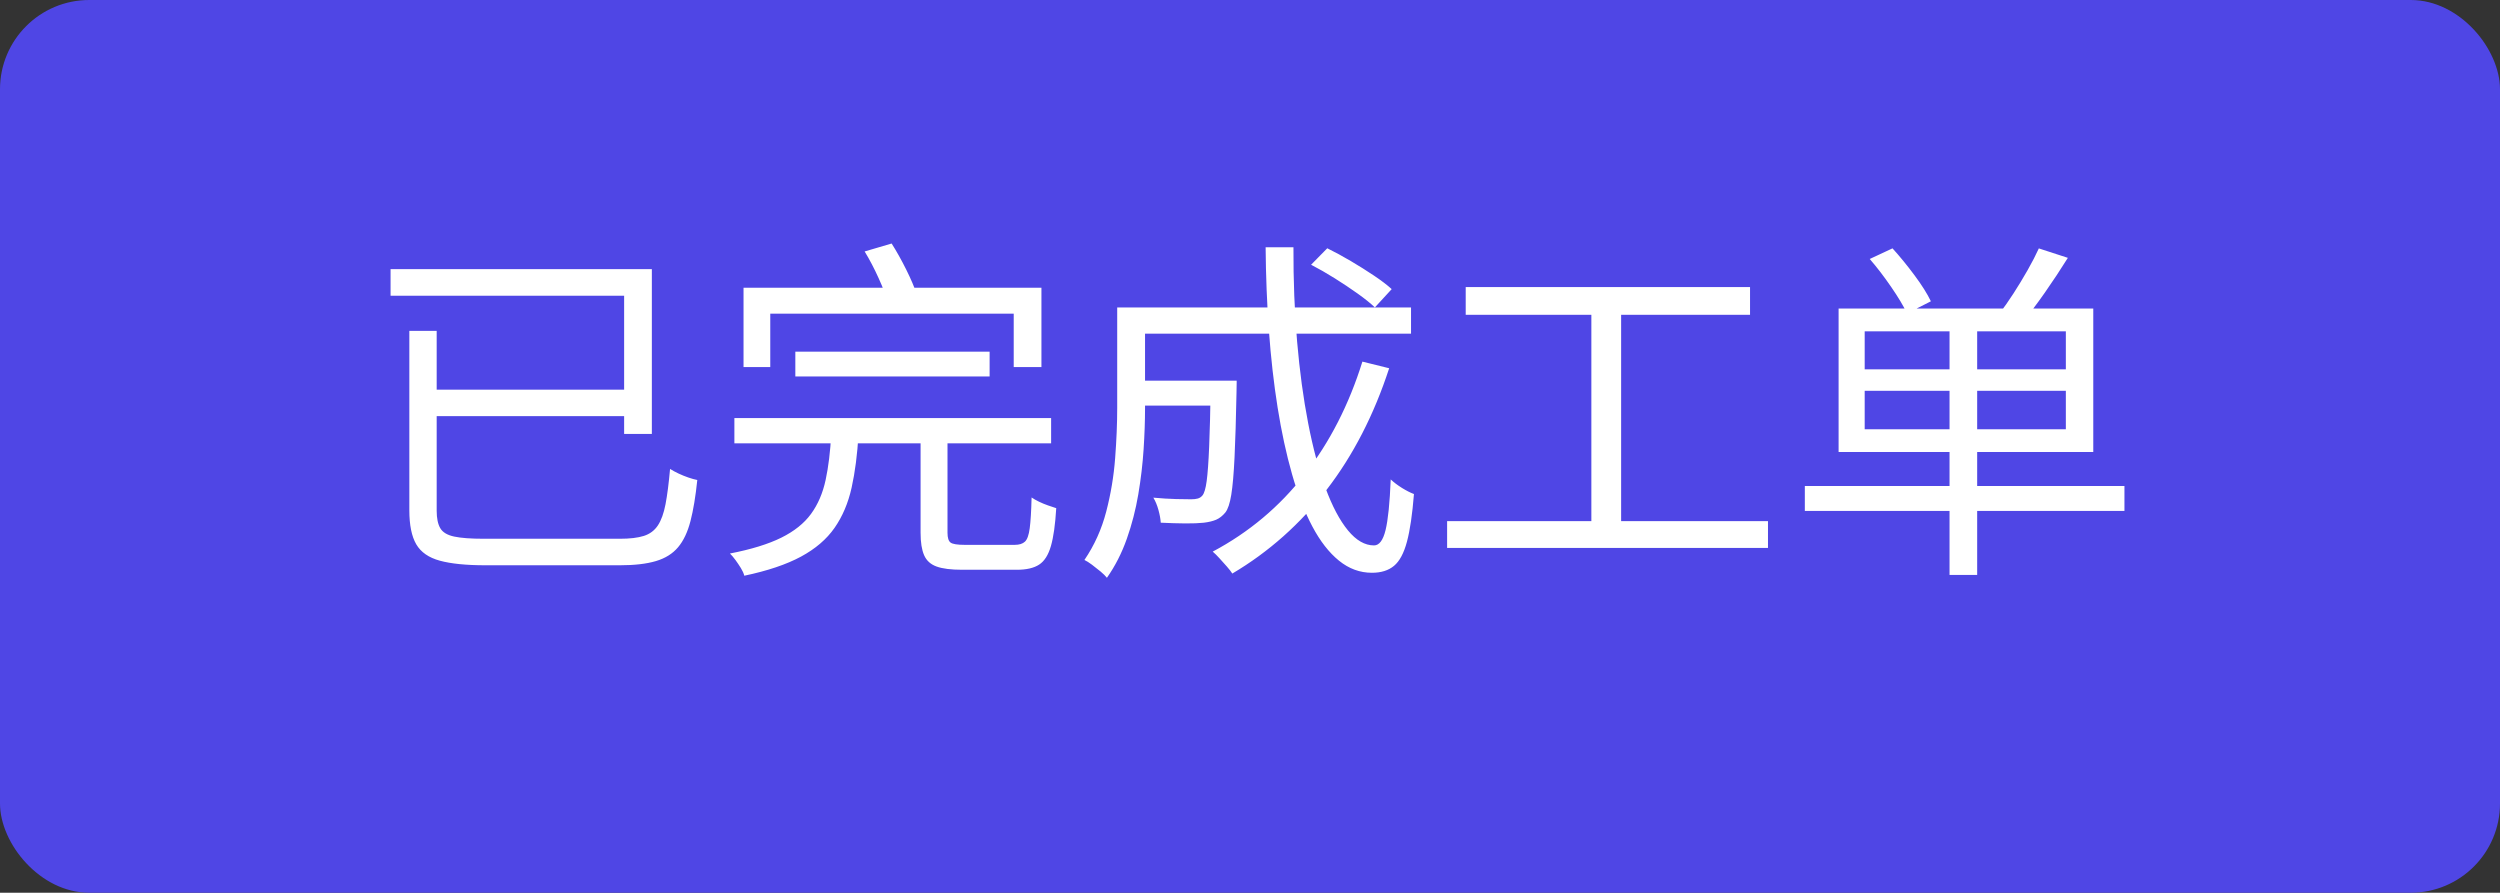 <svg xmlns="http://www.w3.org/2000/svg" xmlns:xlink="http://www.w3.org/1999/xlink" fill="none" version="1.1" width="112.016" height="40" viewBox="0 0 112.016 40"><rect x="0" y="0" width="112.016" height="40" fill="#333333" stroke="none"/><g><rect x="0" y="0" width="112.016" height="40" rx="4" fill="#4F46E5" fill-opacity="1" style="mix-blend-mode:passthrough"/><g><path d="M18.341,14.826L19.566,14.826L19.566,22.886Q19.566,23.392,19.728,23.668Q19.89,23.944,20.351,24.042Q20.813,24.14,21.683,24.14Q21.933,24.14,22.525,24.14Q23.117,24.14,23.875,24.14Q24.633,24.14,25.409,24.14Q26.184,24.14,26.819,24.14Q27.453,24.14,27.777,24.14Q28.444,24.14,28.846,24.013Q29.248,23.886,29.476,23.544Q29.703,23.202,29.82,22.591Q29.937,21.979,30.023,21.011Q30.191,21.118,30.407,21.219Q30.623,21.32,30.843,21.396Q31.063,21.472,31.243,21.507Q31.129,22.61,30.938,23.348Q30.747,24.087,30.382,24.52Q30.018,24.954,29.386,25.141Q28.755,25.328,27.769,25.328Q27.61,25.328,27.149,25.328Q26.689,25.328,26.061,25.328Q25.433,25.328,24.747,25.328Q24.062,25.328,23.437,25.328Q22.812,25.328,22.36,25.328Q21.908,25.328,21.755,25.328Q20.459,25.328,19.709,25.123Q18.959,24.918,18.65,24.387Q18.341,23.856,18.341,22.863L18.341,14.826ZM19.003,17.459L28.442,17.459L28.442,18.644L19.003,18.644L19.003,17.459ZM17.5,12.059L29.207,12.059L29.207,19.442L27.965,19.442L27.965,13.25L17.5,13.25L17.5,12.059ZM35.636,15.756L44.341,15.756L44.341,16.869L35.636,16.869L35.636,15.756ZM32.905,18.733L47.097,18.733L47.097,19.865L32.905,19.865L32.905,18.733ZM37.244,19.454L38.467,19.454Q38.389,20.813,38.158,21.849Q37.927,22.886,37.394,23.651Q36.861,24.416,35.888,24.941Q34.915,25.466,33.35,25.796Q33.309,25.638,33.197,25.455Q33.085,25.273,32.954,25.093Q32.823,24.914,32.706,24.801Q34.133,24.524,35.006,24.092Q35.878,23.66,36.34,23.025Q36.803,22.39,36.993,21.507Q37.183,20.623,37.244,19.454ZM41.248,19.408L42.454,19.408L42.454,23.869Q42.454,24.211,42.594,24.312Q42.734,24.413,43.229,24.413Q43.348,24.413,43.646,24.413Q43.945,24.413,44.309,24.413Q44.674,24.413,44.993,24.413Q45.313,24.413,45.467,24.413Q45.769,24.413,45.923,24.27Q46.078,24.127,46.138,23.669Q46.199,23.21,46.222,22.29Q46.364,22.387,46.556,22.48Q46.749,22.573,46.958,22.646Q47.168,22.718,47.326,22.769Q47.262,23.862,47.088,24.466Q46.914,25.069,46.559,25.299Q46.205,25.529,45.564,25.529Q45.443,25.529,45.099,25.529Q44.755,25.529,44.335,25.529Q43.915,25.529,43.567,25.529Q43.22,25.529,43.105,25.529Q42.368,25.529,41.967,25.385Q41.566,25.241,41.407,24.879Q41.248,24.516,41.248,23.875L41.248,19.408ZM33.315,12.893L46.663,12.893L46.663,16.446L45.421,16.446L45.421,14.053L34.513,14.053L34.513,16.446L33.315,16.446L33.315,12.893ZM38.741,11.267L39.951,10.911Q40.284,11.436,40.602,12.074Q40.919,12.712,41.07,13.169L39.799,13.569Q39.666,13.125,39.369,12.466Q39.072,11.808,38.741,11.267ZM50.743,17.057L54.718,17.057L54.718,18.174L50.743,18.174L50.743,17.057ZM54.248,17.057L55.411,17.057Q55.411,17.057,55.411,17.151Q55.411,17.244,55.407,17.367Q55.404,17.491,55.404,17.57Q55.369,19.368,55.316,20.48Q55.263,21.59,55.169,22.169Q55.075,22.748,54.902,22.965Q54.714,23.19,54.495,23.285Q54.275,23.38,53.936,23.421Q53.626,23.456,53.112,23.453Q52.598,23.449,52.009,23.42Q51.993,23.162,51.904,22.843Q51.816,22.525,51.677,22.298Q52.221,22.349,52.697,22.361Q53.173,22.371,53.375,22.371Q53.545,22.371,53.667,22.338Q53.788,22.305,53.875,22.203Q54,22.055,54.067,21.552Q54.135,21.048,54.178,20.017Q54.222,18.986,54.248,17.256L54.248,17.057ZM58.745,11.862L59.47,11.124Q59.974,11.371,60.524,11.696Q61.074,12.021,61.56,12.347Q62.046,12.672,62.357,12.954L61.604,13.774Q61.306,13.492,60.824,13.149Q60.343,12.807,59.801,12.467Q59.259,12.128,58.745,11.862ZM61.044,16.203L62.244,16.5Q61.223,19.63,59.446,21.938Q57.669,24.246,55.216,25.699Q55.134,25.57,54.972,25.385Q54.809,25.201,54.642,25.017Q54.475,24.832,54.337,24.716Q56.772,23.422,58.457,21.257Q60.143,19.093,61.044,16.203ZM50.835,13.776L63.223,13.776L63.223,14.951L50.835,14.951L50.835,13.776ZM50.058,13.776L51.305,13.776L51.305,18.29Q51.305,19.139,51.241,20.129Q51.177,21.119,51.003,22.149Q50.829,23.179,50.489,24.141Q50.15,25.102,49.597,25.889Q49.502,25.766,49.312,25.607Q49.121,25.448,48.927,25.303Q48.734,25.159,48.589,25.09Q49.259,24.107,49.567,22.919Q49.875,21.732,49.966,20.523Q50.058,19.313,50.058,18.273L50.058,13.776ZM56.708,11.08L57.955,11.08Q57.946,13.294,58.118,15.296Q58.29,17.297,58.615,18.968Q58.939,20.639,59.39,21.864Q59.842,23.089,60.396,23.764Q60.95,24.438,61.565,24.438Q61.913,24.438,62.081,23.756Q62.249,23.073,62.313,21.481Q62.518,21.676,62.816,21.862Q63.115,22.047,63.354,22.136Q63.246,23.502,63.04,24.273Q62.834,25.043,62.461,25.353Q62.088,25.664,61.471,25.664Q60.663,25.664,59.994,25.121Q59.326,24.578,58.802,23.59Q58.277,22.601,57.892,21.248Q57.506,19.894,57.246,18.265Q56.987,16.635,56.855,14.814Q56.724,12.993,56.708,11.08ZM65.673,12.863L78.413,12.863L78.413,14.104L65.673,14.104L65.673,12.863ZM64.84,23.35L79.217,23.35L79.217,24.55L64.84,24.55L64.84,23.35ZM71.303,13.491L72.637,13.491L72.637,23.849L71.303,23.849L71.303,13.491ZM87.352,14.38L88.59,14.38L88.59,25.761L87.352,25.761L87.352,14.38ZM83.55,17.511L83.55,19.233L92.563,19.233L92.563,17.511L83.55,17.511ZM83.55,14.846L83.55,16.548L92.563,16.548L92.563,14.846L83.55,14.846ZM82.381,13.823L93.792,13.823L93.792,20.252L82.381,20.252L82.381,13.823ZM80.868,21.775L95.189,21.775L95.189,22.894L80.868,22.894L80.868,21.775ZM83.776,11.604L84.796,11.128Q85.283,11.663,85.78,12.331Q86.276,12.998,86.516,13.5L85.446,14.043Q85.215,13.553,84.736,12.856Q84.257,12.158,83.776,11.604ZM91.353,11.13L92.653,11.553Q92.174,12.321,91.622,13.112Q91.069,13.903,90.605,14.454L89.579,14.059Q89.88,13.668,90.214,13.153Q90.547,12.637,90.851,12.103Q91.154,11.568,91.353,11.13Z" fill="#FFFFFF" fill-opacity="1" style="mix-blend-mode:passthrough"/></g></g></svg>